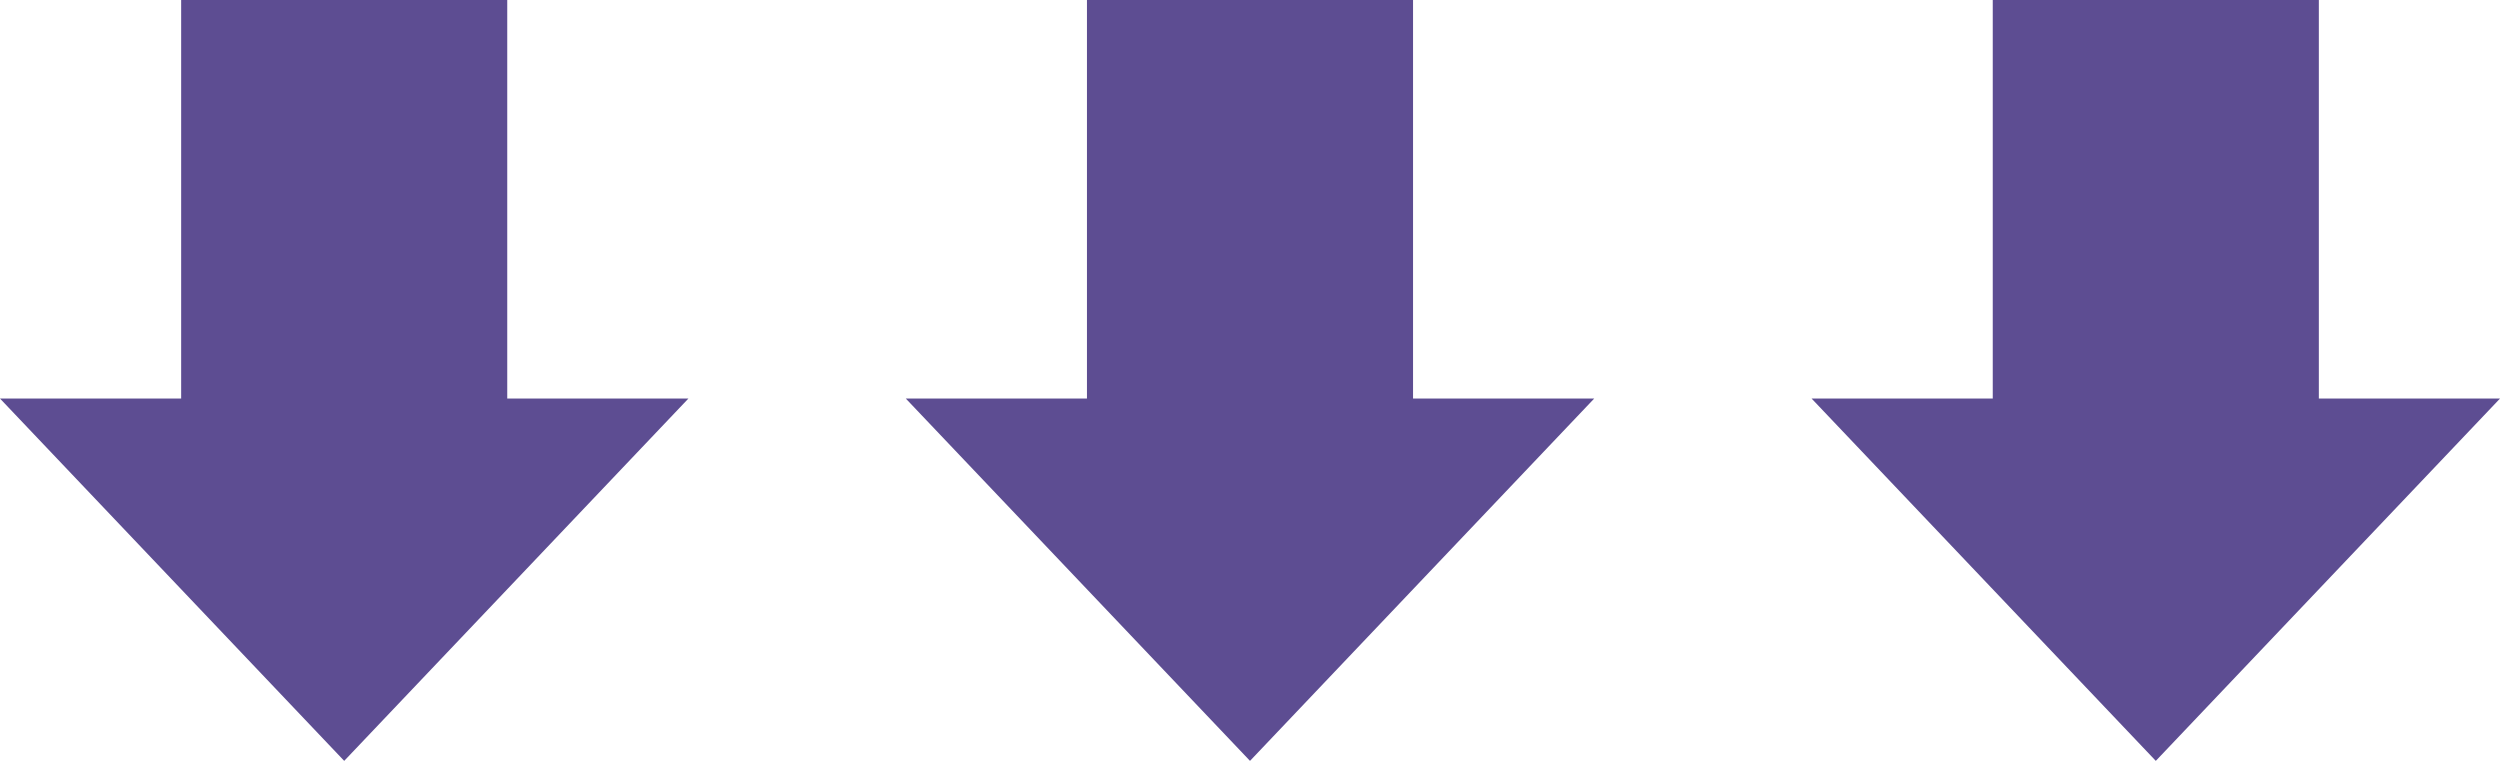 <svg xmlns="http://www.w3.org/2000/svg" width="69" height="21" viewBox="0 0 69 21">
  <g id="グループ_2019" data-name="グループ 2019" transform="translate(-793 -1422)">
    <rect id="長方形_422" data-name="長方形 422" width="9" height="12" transform="translate(798 1422)" fill="#5D4D92"/>
    <rect id="長方形_423" data-name="長方形 423" width="9" height="12" transform="translate(823 1422)" fill="#5D4D92"/>
    <rect id="長方形_424" data-name="長方形 424" width="9" height="12" transform="translate(848 1422)" fill="#5D4D92"/>
    <path id="多角形_1" data-name="多角形 1" d="M9.5,0,19,10H0Z" transform="translate(812 1443) rotate(180)" fill="#5D4D92"/>
    <path id="多角形_2" data-name="多角形 2" d="M9.5,0,19,10H0Z" transform="translate(837 1443) rotate(180)" fill="#5D4D92"/>
    <path id="多角形_3" data-name="多角形 3" d="M9.5,0,19,10H0Z" transform="translate(862 1443) rotate(180)" fill="#5D4D92"/>
  </g>
</svg>
